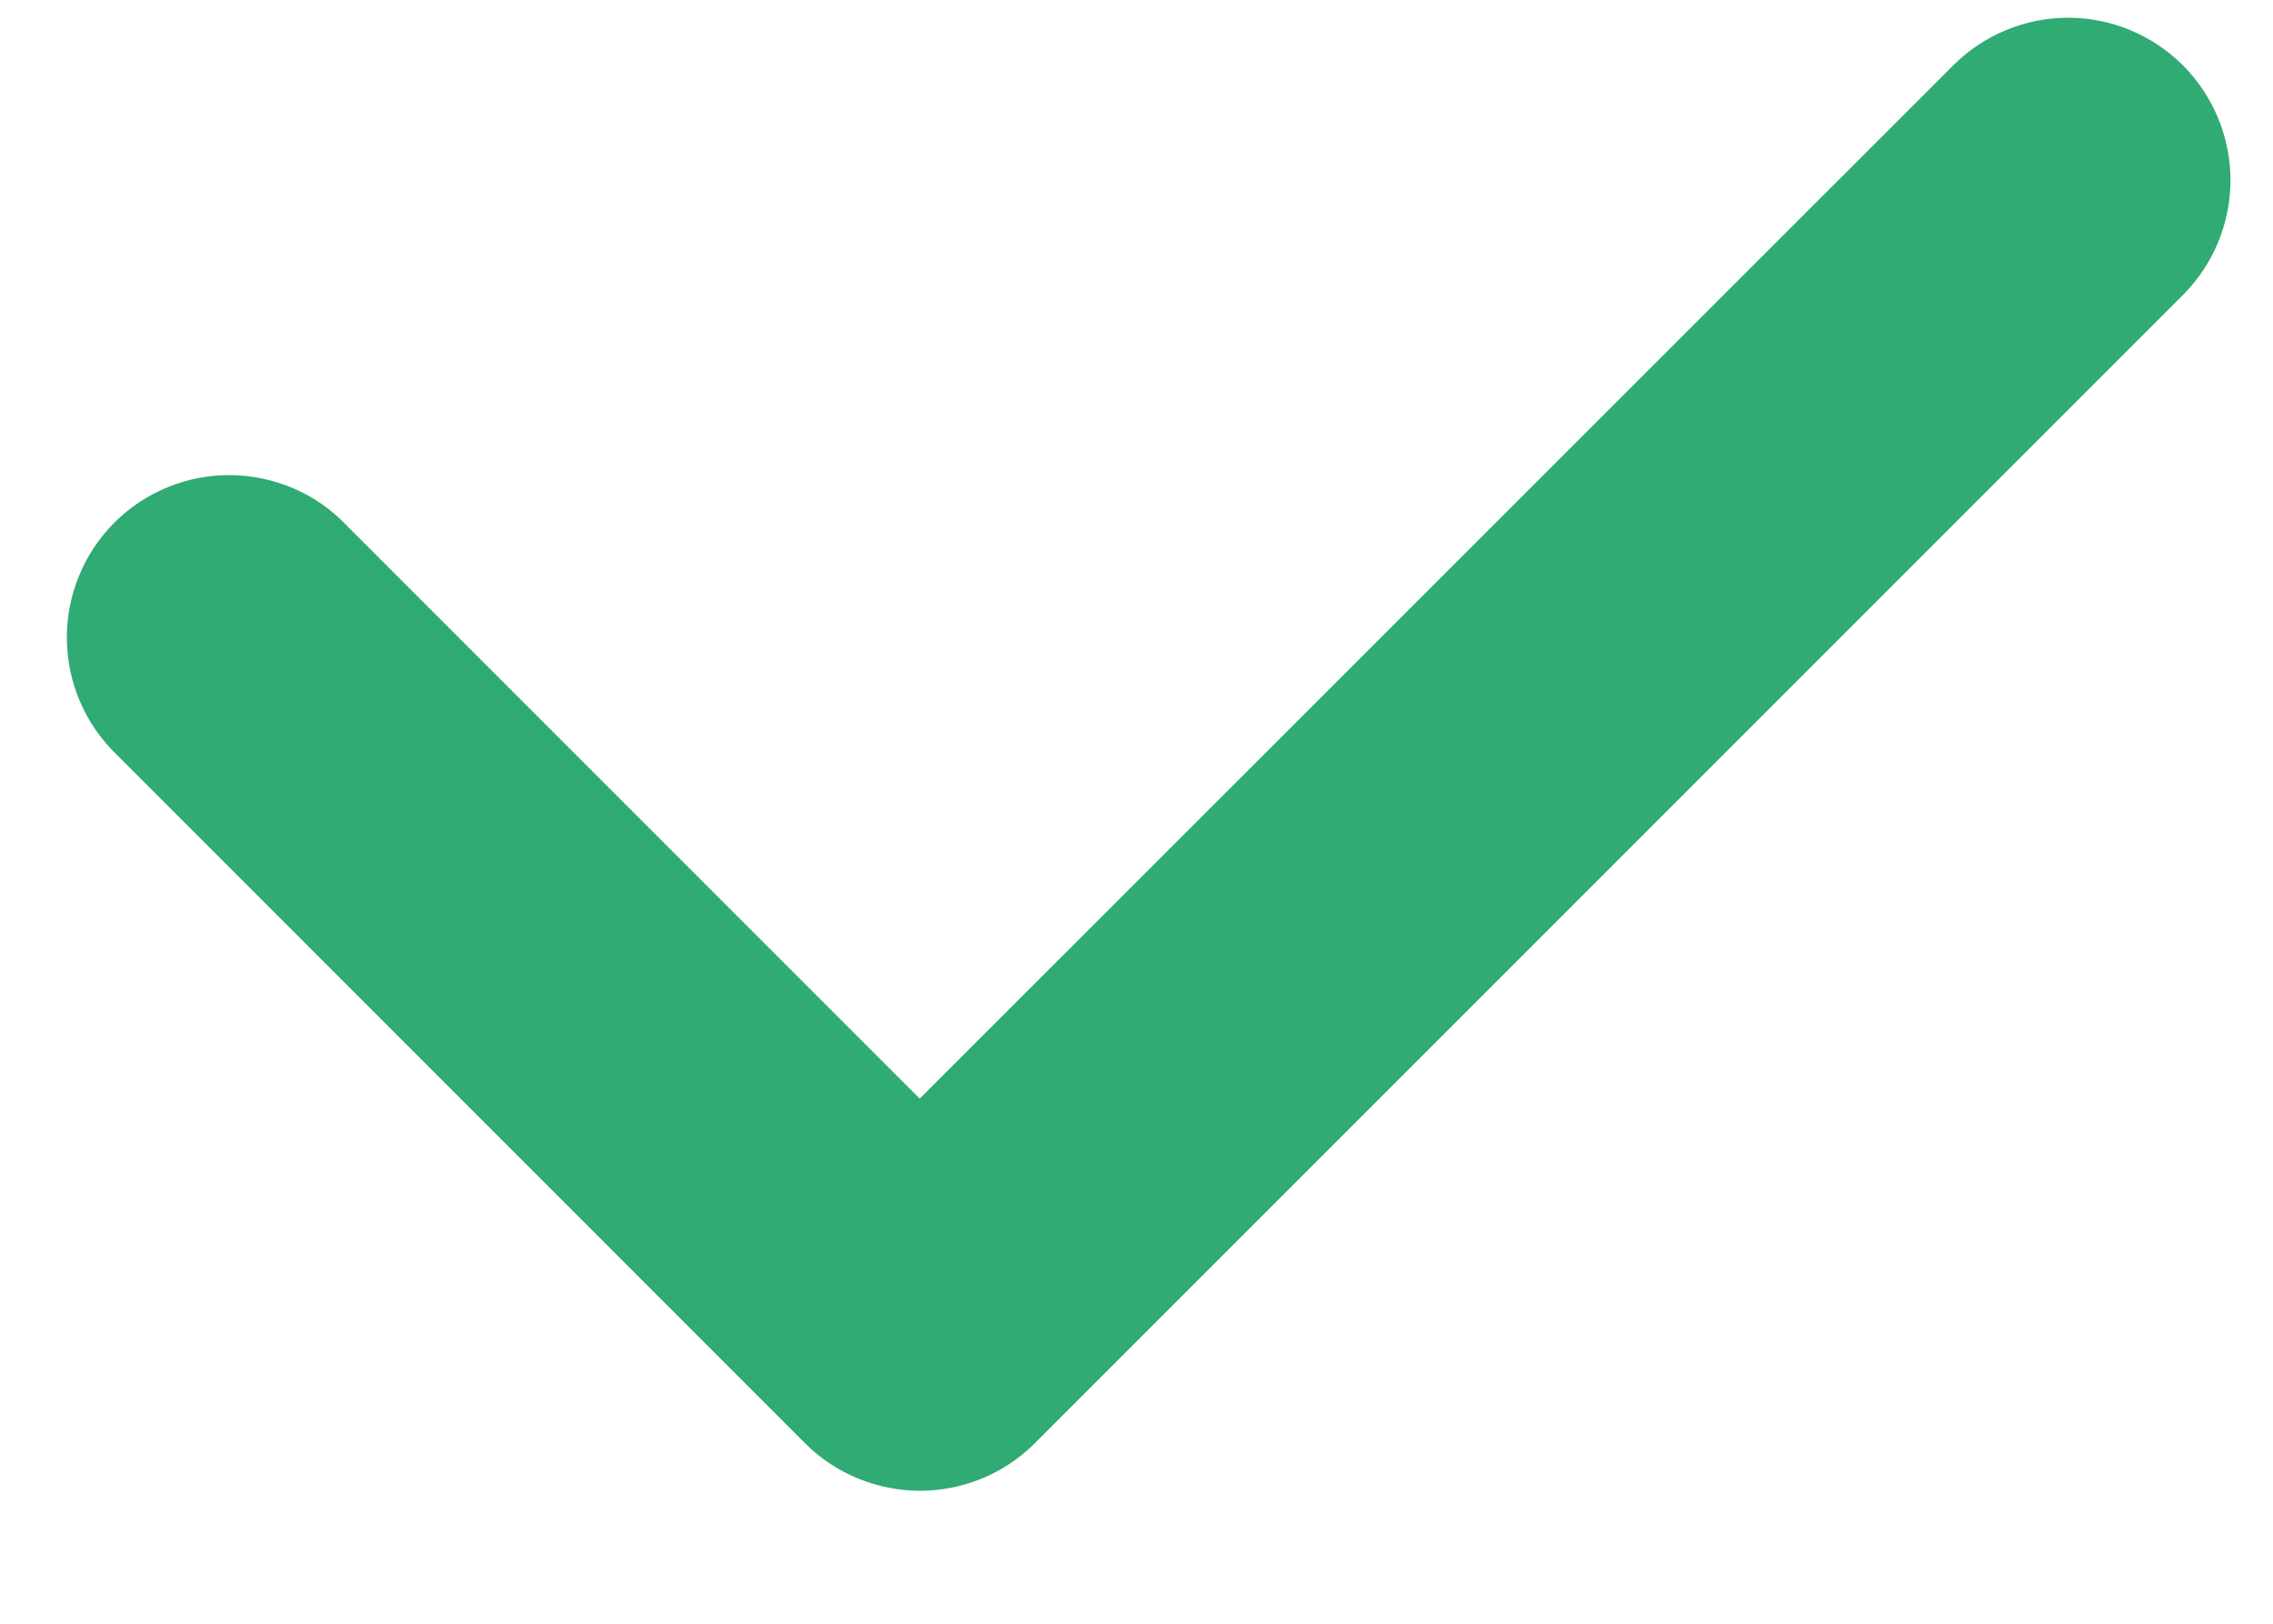 <svg width="14" height="10" viewBox="0 0 14 10" fill="none" xmlns="http://www.w3.org/2000/svg">
<path d="M5.666 9.181C5.535 9.181 5.405 9.155 5.284 9.105C5.162 9.055 5.052 8.982 4.959 8.889L0.717 4.646C0.622 4.554 0.545 4.443 0.493 4.321C0.44 4.199 0.413 4.068 0.412 3.935C0.41 3.803 0.436 3.671 0.486 3.548C0.536 3.425 0.61 3.313 0.704 3.219C0.798 3.125 0.909 3.051 1.032 3.001C1.155 2.95 1.287 2.925 1.419 2.926C1.552 2.927 1.683 2.955 1.806 3.007C1.928 3.059 2.038 3.135 2.13 3.231L5.665 6.766L12.03 0.403C12.218 0.215 12.472 0.11 12.737 0.109C13.003 0.109 13.257 0.215 13.445 0.402C13.632 0.59 13.738 0.844 13.738 1.109C13.738 1.375 13.633 1.629 13.445 1.817L6.373 8.889C6.28 8.982 6.17 9.055 6.049 9.105C5.928 9.155 5.798 9.181 5.666 9.181Z" fill="#2FAB73"/>
</svg>
